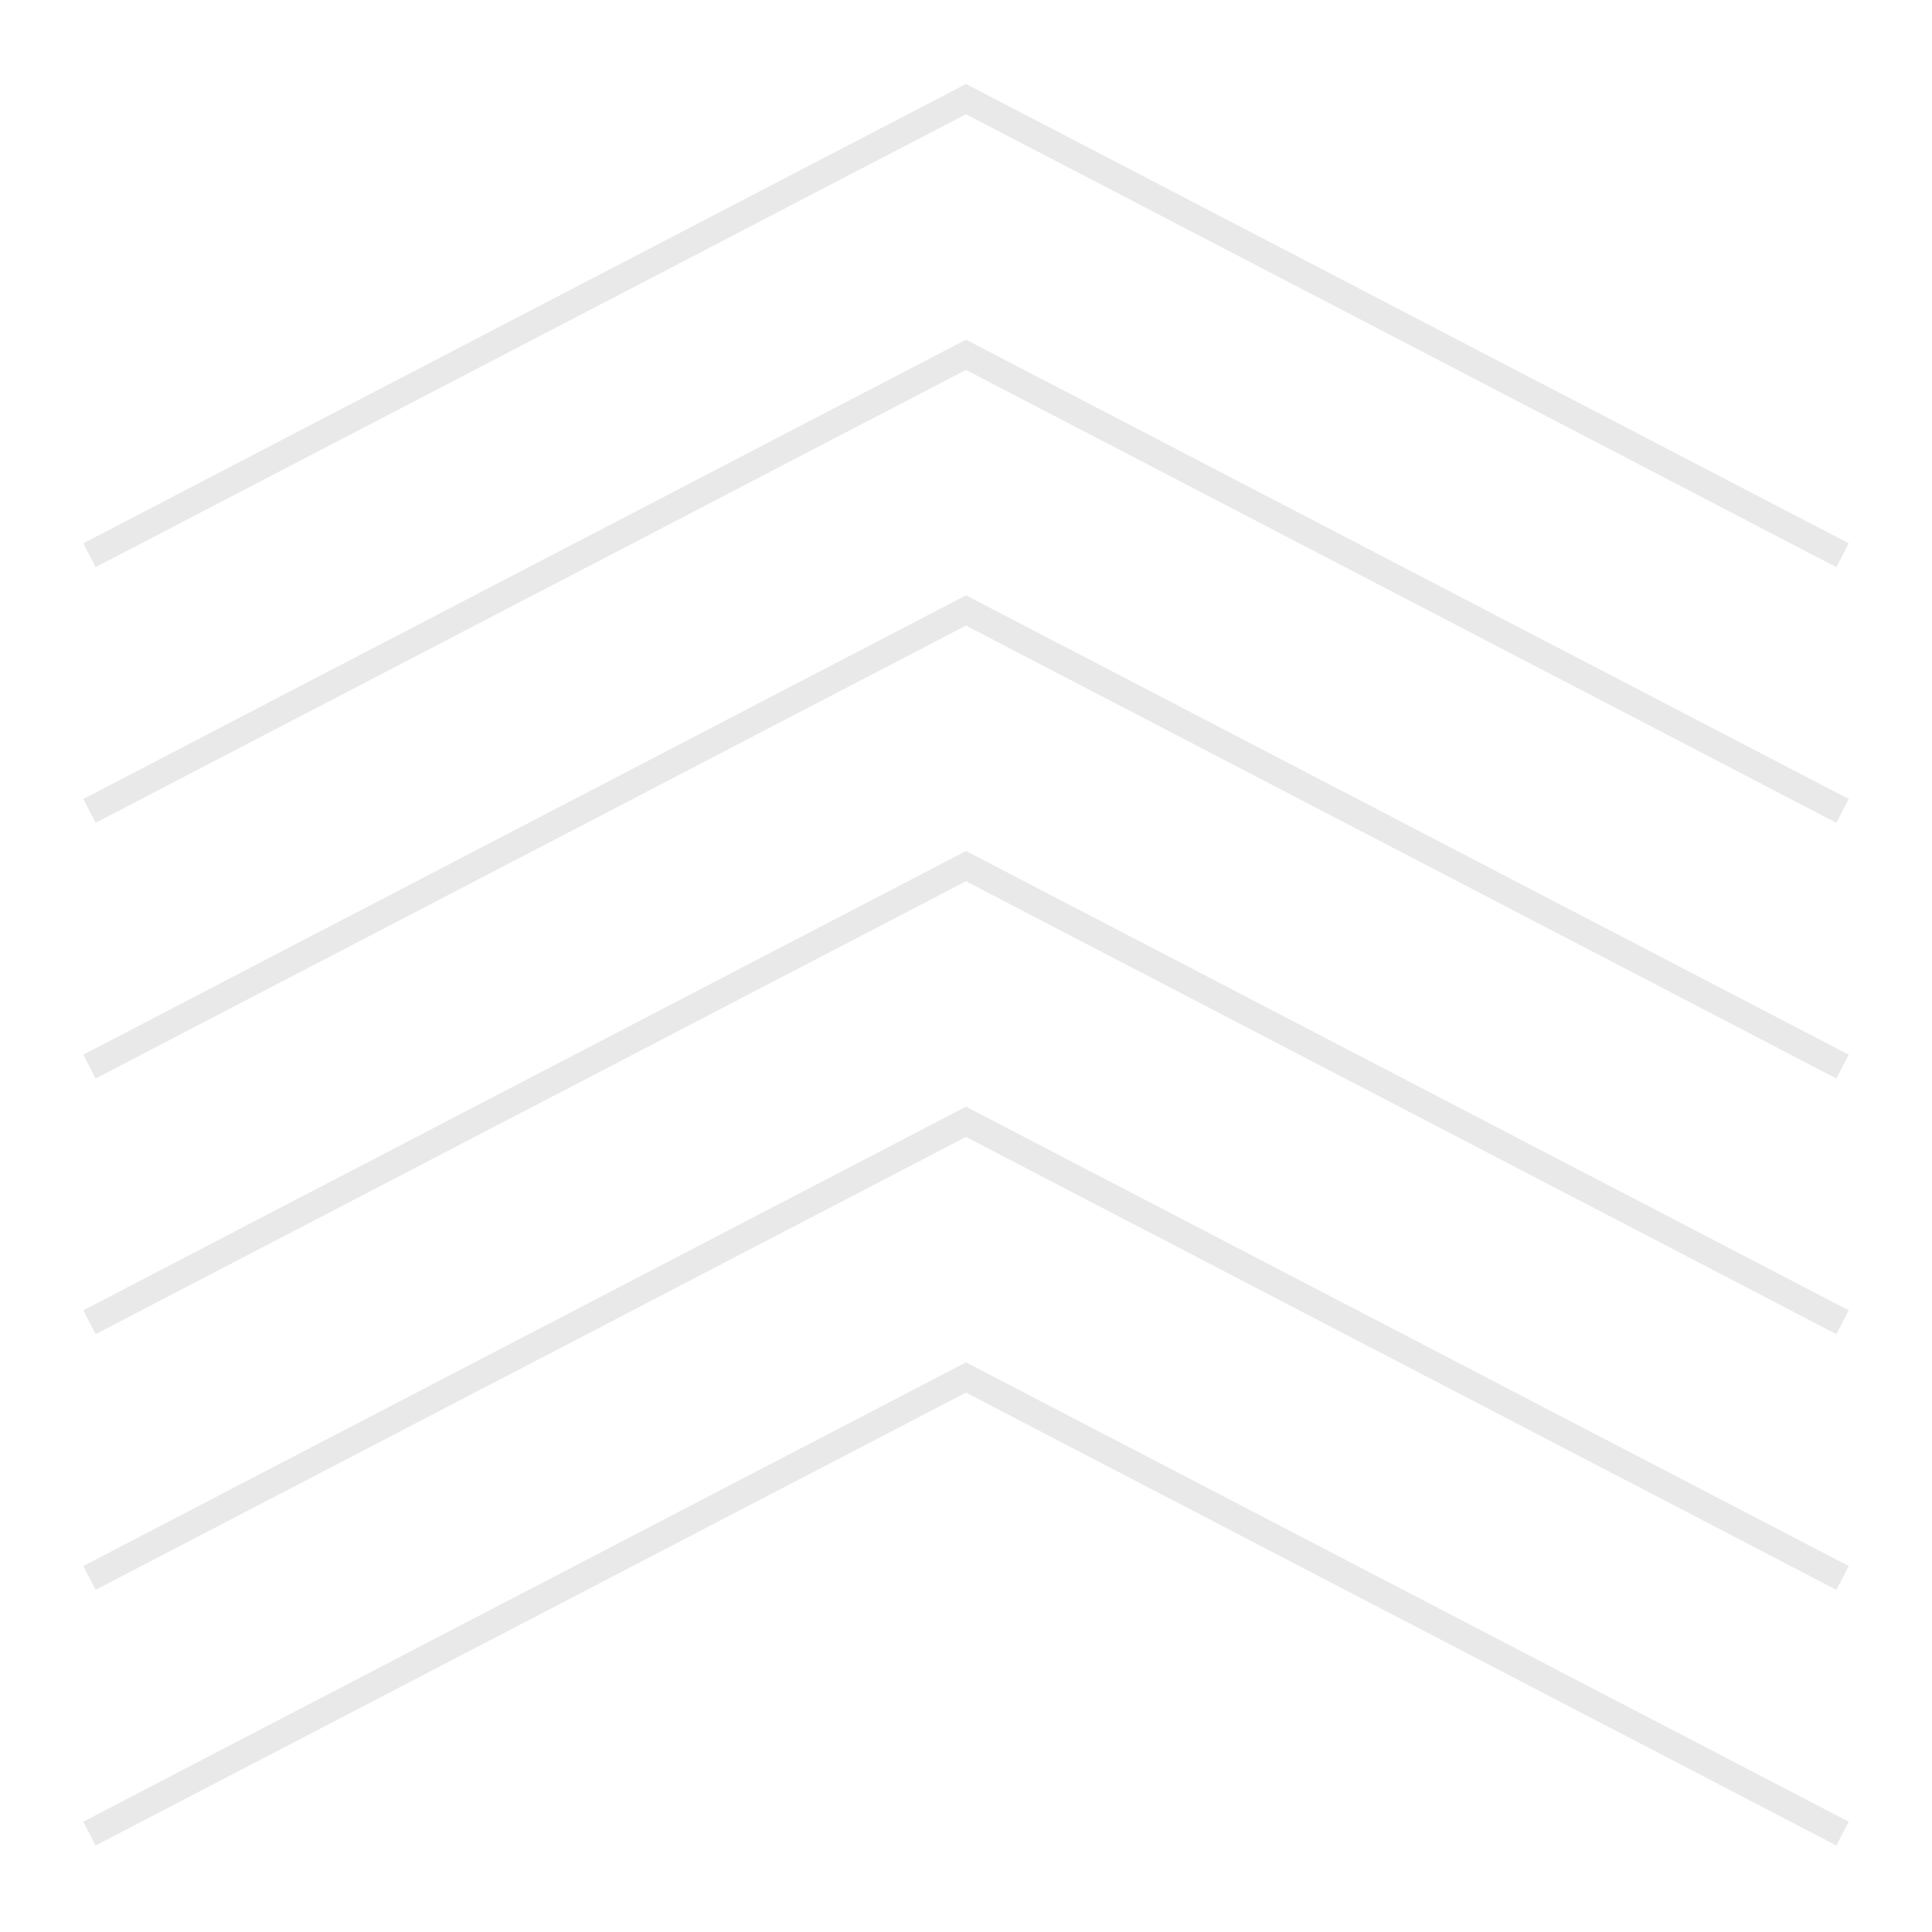 <svg viewBox="0 0 1080 1080" xmlns="http://www.w3.org/2000/svg"><g fill="none" stroke="#e9e9e9" stroke-miterlimit="10" stroke-width="15"><path d="m50 1024.99 490-254.97 490 254.97"/><path d="m50 882.07 490-254.98 490 254.98"/><path d="m50 739.14 490-254.97 490 254.97"/><path d="m50 596.22 490-254.98 490 254.98"/><path d="m50 453.29 490-254.97 490 254.97"/><path d="m50 310.37 490-254.98 490 254.98"/></g></svg>